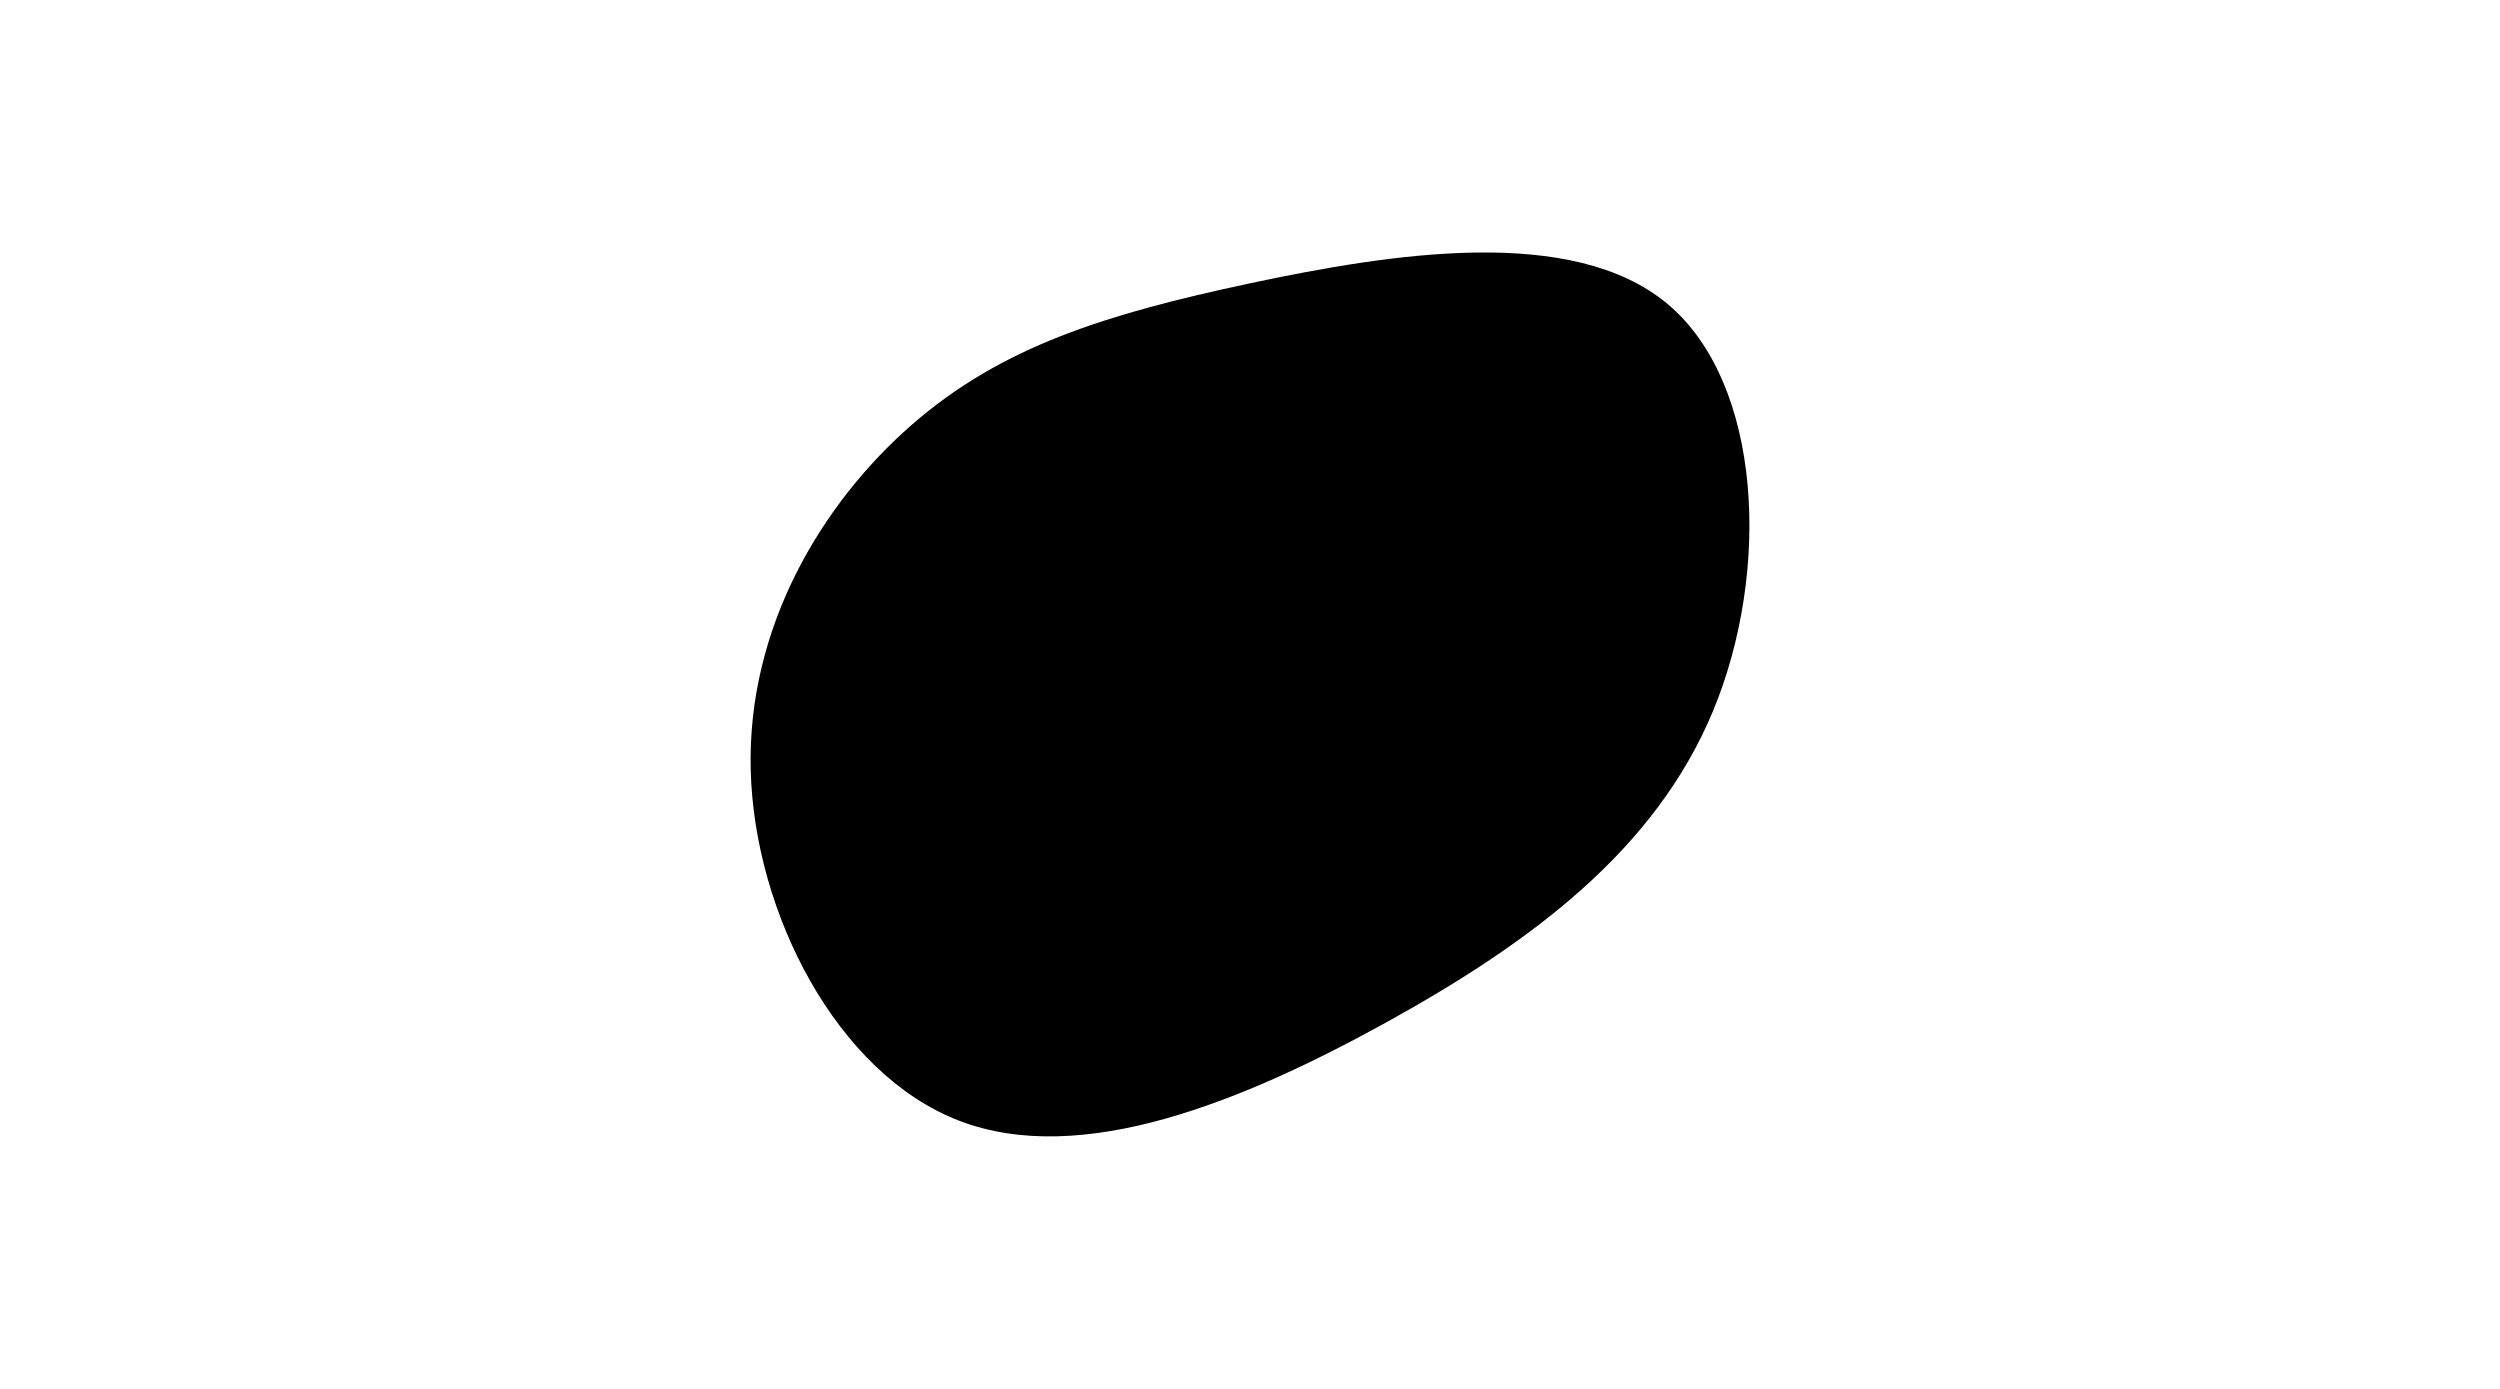 <svg id="visual" viewBox="0 0 1800 1000" width="1800" height="1000" xmlns="http://www.w3.org/2000/svg"
  xmlns:xlink="http://www.w3.org/1999/xlink" version="1.1">
  <g transform="translate(871.817 452.83)">
    <path style="fill:currentColor;"
      d="M328.9 -233.9C397.1 -176.7 403.3 -41.6 361.6 59C319.8 159.6 230.2 225.8 127 282.9C23.7 340 -93.1 388 -181.2 354.1C-269.3 320.2 -328.7 204.4 -331.3 101.7C-334 -1 -280 -90.6 -215.3 -147C-150.6 -203.5 -75.3 -226.7 27.5 -248.7C130.3 -270.6 260.6 -291.2 328.9 -233.9">
    </path>
  </g>
</svg>